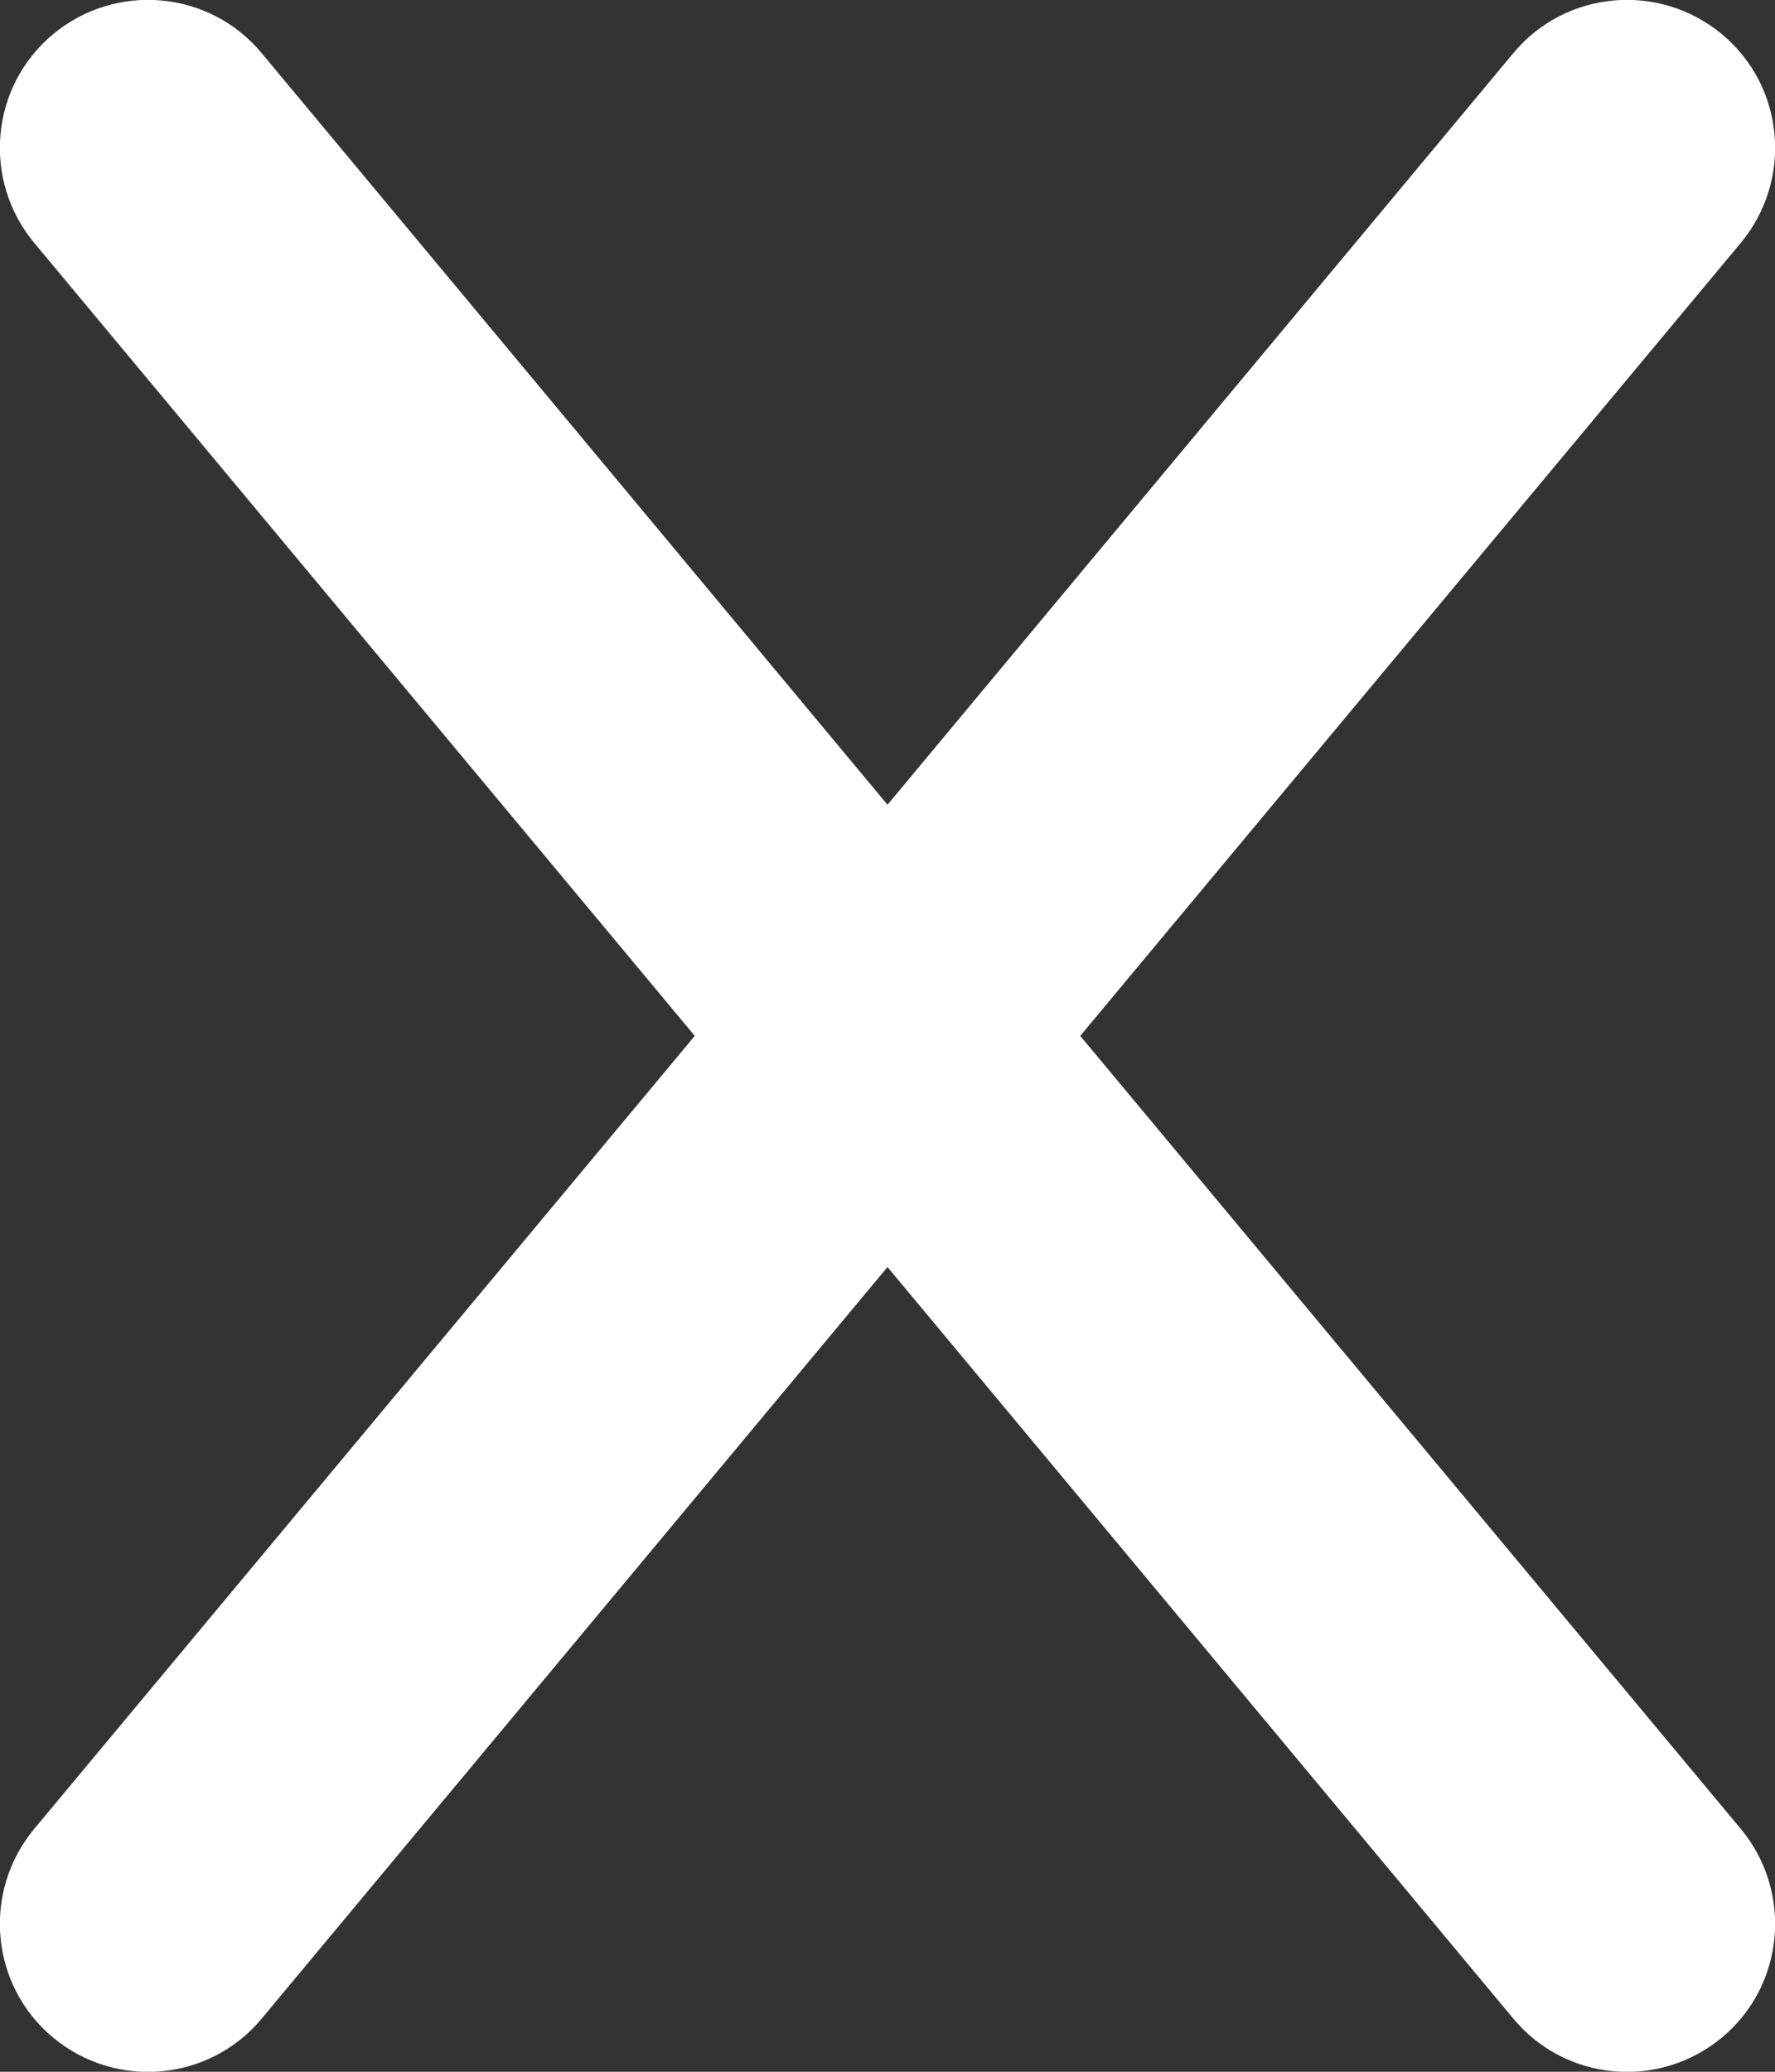 <svg width="12" height="14" viewBox="0 0 12 14" fill="none" xmlns="http://www.w3.org/2000/svg">
<rect x="0" y="0" width="12" height="14" fill="#333333" stroke="none"/>
<path d="M11.769 1.641C12.122 1.216 12.066 0.584 11.641 0.231C11.216 -0.122 10.584 -0.066 10.231 0.359L6 5.438L1.769 0.359C1.416 -0.066 0.784 -0.122 0.359 0.231C-0.066 0.584 -0.122 1.216 0.231 1.641L4.697 7L0.231 12.359C-0.122 12.784 -0.066 13.416 0.359 13.769C0.784 14.122 1.416 14.066 1.769 13.641L6 8.562L10.231 13.641C10.584 14.066 11.216 14.122 11.641 13.769C12.066 13.416 12.122 12.784 11.769 12.359L7.303 7L11.769 1.641Z" fill="white"/>
</svg>
